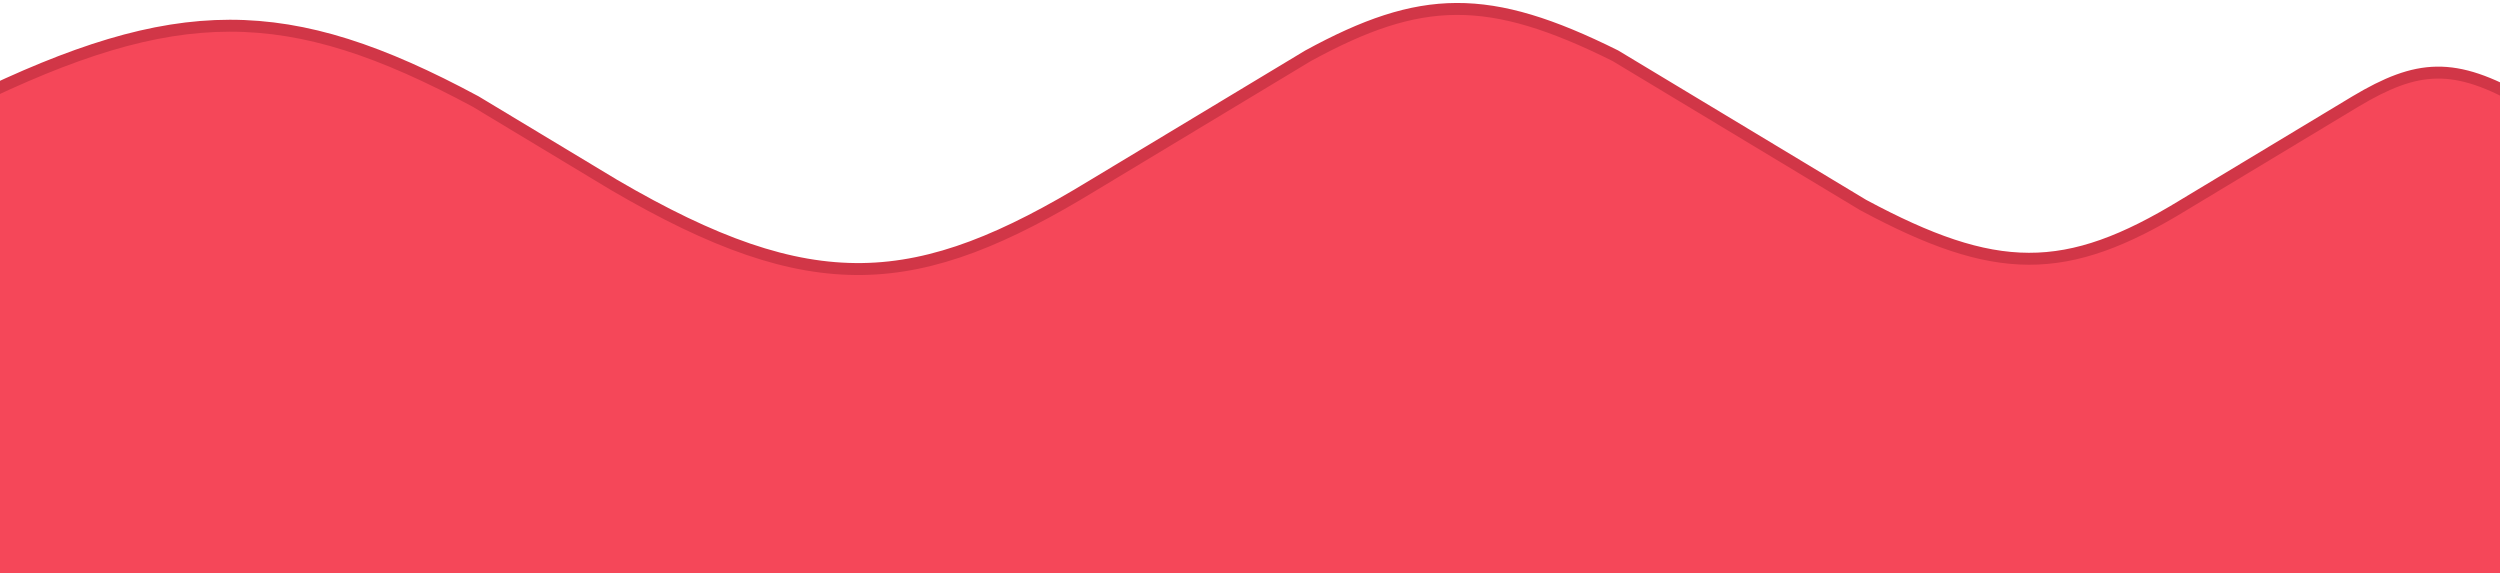 <svg width="628" height="144" viewBox="0 0 628 144" fill="none" xmlns="http://www.w3.org/2000/svg">
<path d="M119.472 25.5C72.166 0.049 44.399 0.184 -7.5 25.5V203.5H634V25.5C616.503 15.46 607.304 16.18 591.676 25.5L548.522 51.5C518.887 69.627 501.313 69.374 468.023 51.5L405.782 14C373.884 -1.874 356.946 -1.467 328.603 14L274.66 46.5C230.364 73.549 204.23 75.657 154.327 46.5L119.472 25.5Z" fill="#F54759" stroke="#D13647" stroke-width="3"/>
</svg>
